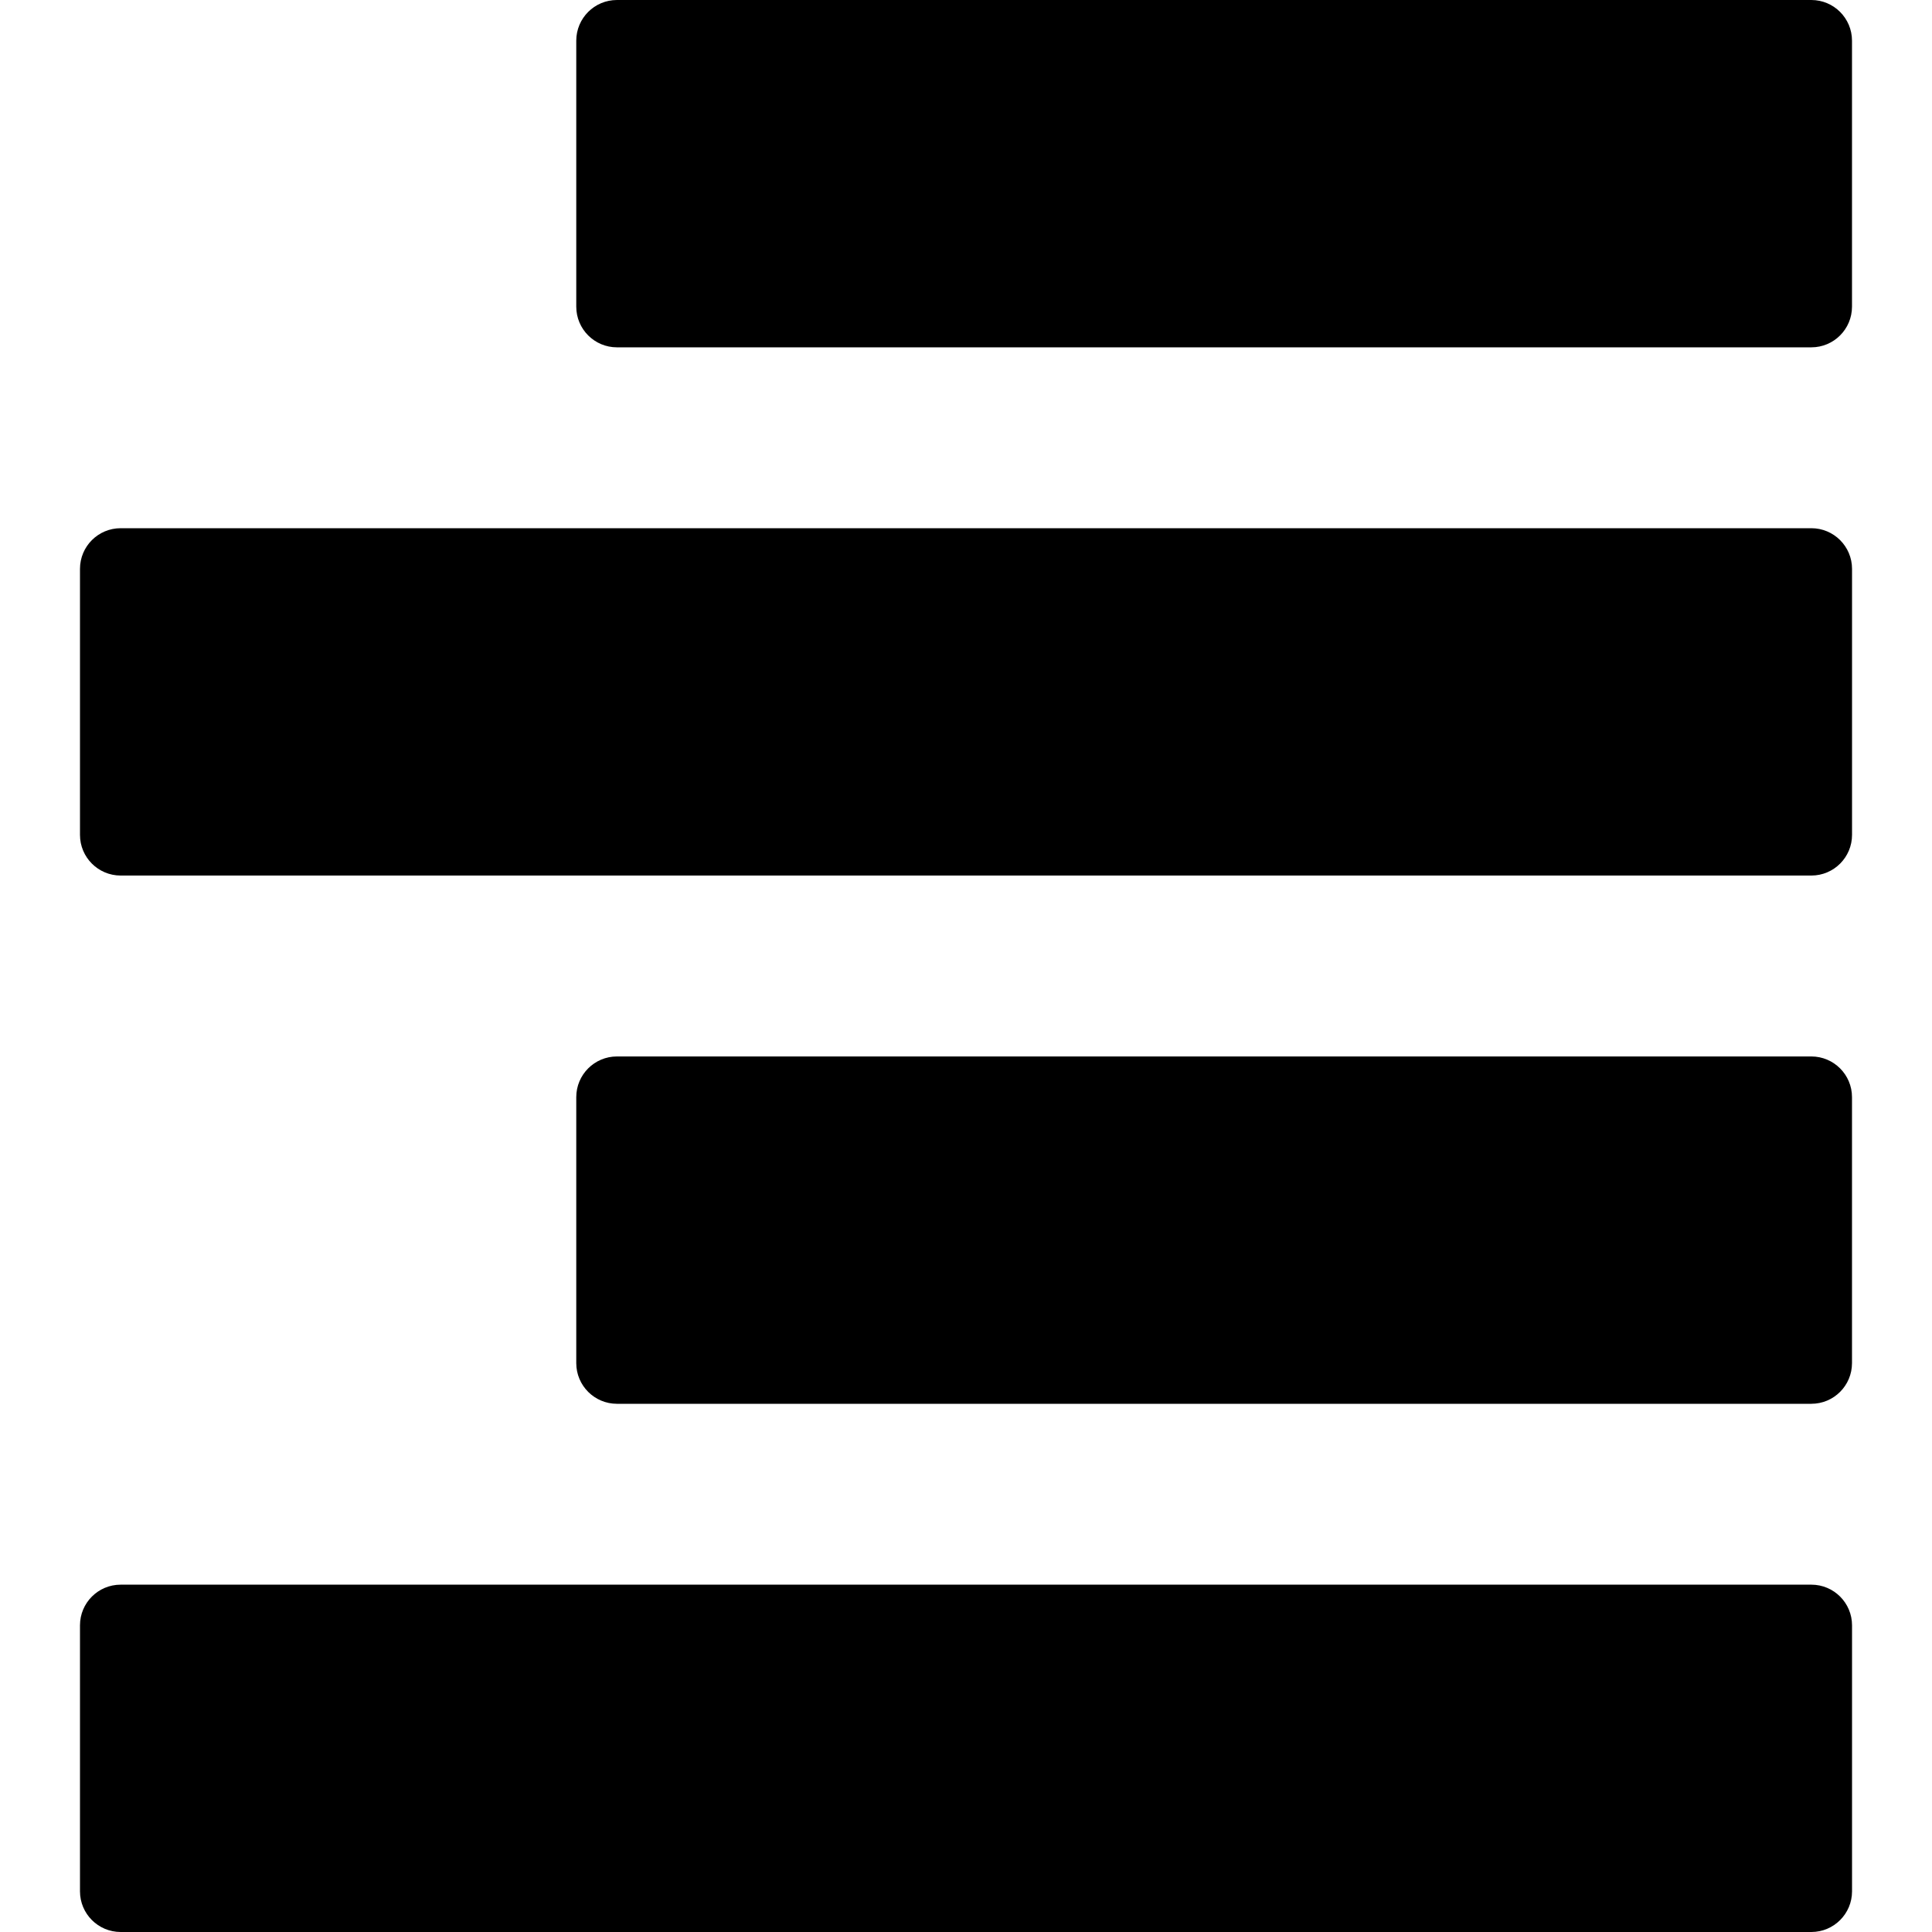 <?xml version="1.0" encoding="iso-8859-1"?>
<!-- Generator: Adobe Illustrator 16.0.0, SVG Export Plug-In . SVG Version: 6.00 Build 0)  -->
<!DOCTYPE svg PUBLIC "-//W3C//DTD SVG 1.1//EN" "http://www.w3.org/Graphics/SVG/1.1/DTD/svg11.dtd">
<svg version="1.1" id="Capa_1" xmlns="http://www.w3.org/2000/svg" xmlns:xlink="http://www.w3.org/1999/xlink" x="0px" y="0px"
	 width="95px" height="95px" viewBox="0 0 95 95" style="enable-background:new 0 0 95 95;" xml:space="preserve">
<g>
	<g>
		<path d="M89.066,17.079h-58.73c-1.104,0-2-0.896-2-2V2c0-1.104,0.896-2,2-2h58.73c1.104,0,2,0.896,2,2v13.079
			C91.066,16.184,90.171,17.079,89.066,17.079z"/>
		<path d="M5.933,25.973h83.135c1.104,0,2,0.896,2,2v13.079c0,1.104-0.896,2-2,2H5.933c-1.104,0-2-0.896-2-2V27.973
			C3.933,26.868,4.828,25.973,5.933,25.973z"/>
		<path d="M89.066,69.027h-58.73c-1.104,0-2-0.896-2-2V53.948c0-1.104,0.896-2,2-2h58.73c1.104,0,2,0.896,2,2v13.079
			C91.066,68.132,90.171,69.027,89.066,69.027z"/>
		<path d="M5.933,77.921h83.135c1.104,0,2,0.896,2,2V93c0,1.104-0.896,2-2,2H5.933c-1.104,0-2-0.896-2-2V79.921
			C3.933,78.816,4.828,77.921,5.933,77.921z"/>
	</g>
</g>
<g>
</g>
<g>
</g>
<g>
</g>
<g>
</g>
<g>
</g>
<g>
</g>
<g>
</g>
<g>
</g>
<g>
</g>
<g>
</g>
<g>
</g>
<g>
</g>
<g>
</g>
<g>
</g>
<g>
</g>
</svg>
